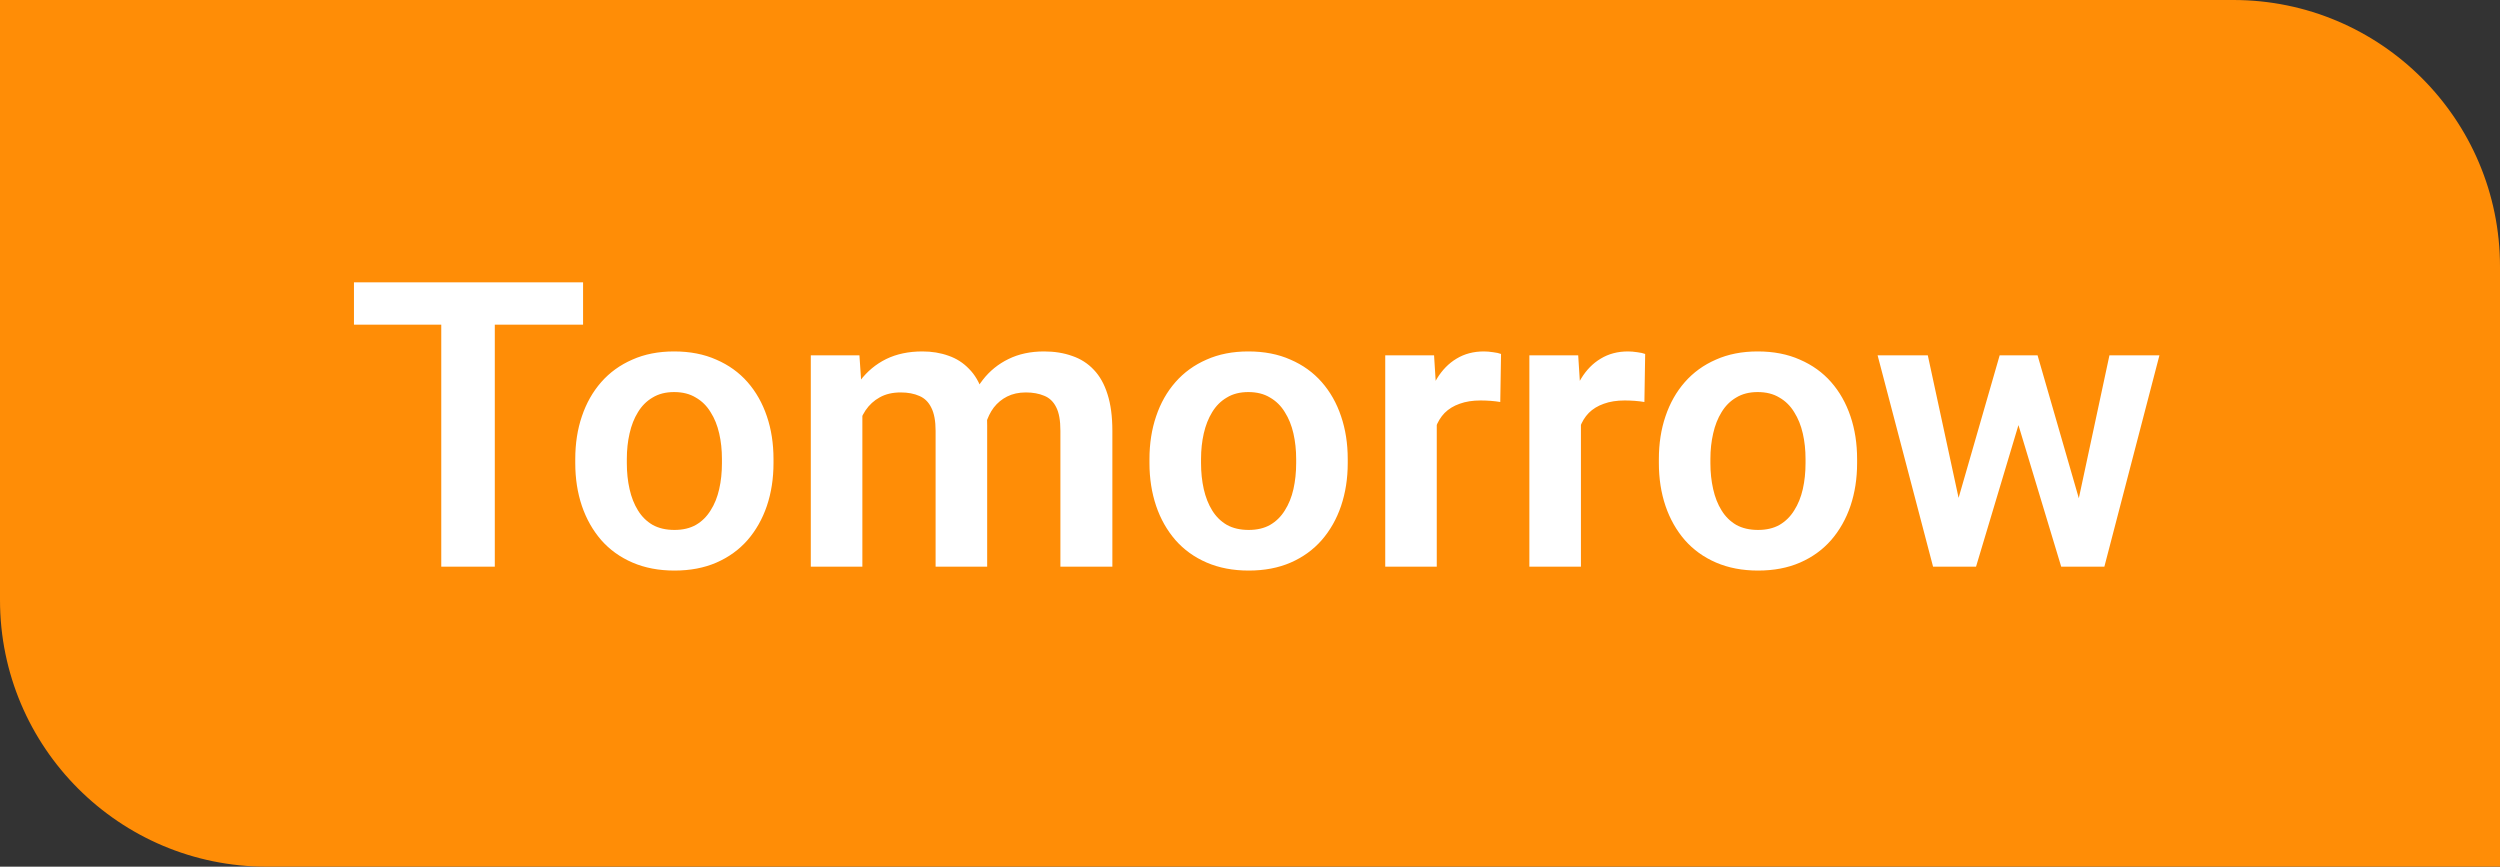 <svg width="75" height="26" viewBox="0 0 75 26" fill="none" xmlns="http://www.w3.org/2000/svg">
<rect x="0" y="0" width="75" height="26" fill="#333333" stroke="none"/>
<path d="M0 0H67C71.418 0 75 3.582 75 8V26H8C3.582 26 0 22.418 0 18V0Z" fill="#FF8D06"/>
<path d="M14.844 8.469V17H13.238V8.469H14.844ZM17.492 8.469V9.74H10.619V8.469H17.492ZM17.258 13.895V13.771C17.258 13.307 17.324 12.879 17.457 12.488C17.59 12.094 17.783 11.752 18.037 11.463C18.291 11.174 18.602 10.949 18.969 10.789C19.336 10.625 19.754 10.543 20.223 10.543C20.699 10.543 21.121 10.625 21.488 10.789C21.859 10.949 22.172 11.174 22.426 11.463C22.68 11.752 22.873 12.094 23.006 12.488C23.139 12.879 23.205 13.307 23.205 13.771V13.895C23.205 14.355 23.139 14.783 23.006 15.178C22.873 15.568 22.68 15.91 22.426 16.203C22.172 16.492 21.861 16.717 21.494 16.877C21.127 17.037 20.707 17.117 20.234 17.117C19.766 17.117 19.346 17.037 18.975 16.877C18.604 16.717 18.291 16.492 18.037 16.203C17.783 15.91 17.59 15.568 17.457 15.178C17.324 14.783 17.258 14.355 17.258 13.895ZM18.805 13.771V13.895C18.805 14.172 18.832 14.432 18.887 14.674C18.941 14.916 19.025 15.129 19.139 15.312C19.252 15.496 19.398 15.641 19.578 15.746C19.762 15.848 19.98 15.898 20.234 15.898C20.484 15.898 20.699 15.848 20.879 15.746C21.059 15.641 21.205 15.496 21.318 15.312C21.436 15.129 21.521 14.916 21.576 14.674C21.631 14.432 21.658 14.172 21.658 13.895V13.771C21.658 13.498 21.631 13.242 21.576 13.004C21.521 12.762 21.436 12.549 21.318 12.365C21.205 12.178 21.057 12.031 20.873 11.926C20.693 11.816 20.477 11.762 20.223 11.762C19.973 11.762 19.758 11.816 19.578 11.926C19.398 12.031 19.252 12.178 19.139 12.365C19.025 12.549 18.941 12.762 18.887 13.004C18.832 13.242 18.805 13.498 18.805 13.771ZM25.871 11.961V17H24.324V10.66H25.783L25.871 11.961ZM25.643 13.602H25.168C25.168 13.16 25.221 12.754 25.326 12.383C25.436 12.012 25.596 11.69 25.807 11.416C26.018 11.139 26.277 10.924 26.586 10.771C26.898 10.619 27.26 10.543 27.67 10.543C27.955 10.543 28.217 10.586 28.455 10.672C28.693 10.754 28.898 10.885 29.07 11.065C29.246 11.24 29.381 11.471 29.475 11.756C29.568 12.037 29.615 12.375 29.615 12.77V17H28.068V12.928C28.068 12.631 28.025 12.398 27.939 12.23C27.857 12.062 27.738 11.945 27.582 11.879C27.426 11.809 27.238 11.773 27.02 11.773C26.777 11.773 26.568 11.822 26.393 11.92C26.221 12.014 26.078 12.145 25.965 12.312C25.855 12.48 25.773 12.674 25.719 12.893C25.668 13.111 25.643 13.348 25.643 13.602ZM29.498 13.315L28.859 13.432C28.863 13.033 28.918 12.66 29.023 12.312C29.129 11.961 29.283 11.654 29.486 11.393C29.693 11.127 29.949 10.92 30.254 10.771C30.562 10.619 30.918 10.543 31.32 10.543C31.633 10.543 31.914 10.588 32.164 10.678C32.418 10.764 32.635 10.902 32.815 11.094C32.994 11.281 33.131 11.525 33.225 11.826C33.322 12.127 33.371 12.494 33.371 12.928V17H31.812V12.922C31.812 12.613 31.77 12.377 31.684 12.213C31.602 12.049 31.482 11.935 31.326 11.873C31.17 11.807 30.986 11.773 30.775 11.773C30.561 11.773 30.373 11.815 30.213 11.896C30.057 11.975 29.924 12.084 29.814 12.225C29.709 12.365 29.629 12.529 29.574 12.717C29.523 12.9 29.498 13.1 29.498 13.315ZM34.484 13.895V13.771C34.484 13.307 34.551 12.879 34.684 12.488C34.816 12.094 35.01 11.752 35.264 11.463C35.518 11.174 35.828 10.949 36.195 10.789C36.562 10.625 36.98 10.543 37.449 10.543C37.926 10.543 38.348 10.625 38.715 10.789C39.086 10.949 39.398 11.174 39.652 11.463C39.906 11.752 40.1 12.094 40.232 12.488C40.365 12.879 40.432 13.307 40.432 13.771V13.895C40.432 14.355 40.365 14.783 40.232 15.178C40.1 15.568 39.906 15.91 39.652 16.203C39.398 16.492 39.088 16.717 38.721 16.877C38.353 17.037 37.934 17.117 37.461 17.117C36.992 17.117 36.572 17.037 36.201 16.877C35.83 16.717 35.518 16.492 35.264 16.203C35.01 15.91 34.816 15.568 34.684 15.178C34.551 14.783 34.484 14.355 34.484 13.895ZM36.031 13.771V13.895C36.031 14.172 36.059 14.432 36.113 14.674C36.168 14.916 36.252 15.129 36.365 15.312C36.478 15.496 36.625 15.641 36.805 15.746C36.988 15.848 37.207 15.898 37.461 15.898C37.711 15.898 37.926 15.848 38.105 15.746C38.285 15.641 38.432 15.496 38.545 15.312C38.662 15.129 38.748 14.916 38.803 14.674C38.857 14.432 38.885 14.172 38.885 13.895V13.771C38.885 13.498 38.857 13.242 38.803 13.004C38.748 12.762 38.662 12.549 38.545 12.365C38.432 12.178 38.283 12.031 38.1 11.926C37.92 11.816 37.703 11.762 37.449 11.762C37.199 11.762 36.984 11.816 36.805 11.926C36.625 12.031 36.478 12.178 36.365 12.365C36.252 12.549 36.168 12.762 36.113 13.004C36.059 13.242 36.031 13.498 36.031 13.771ZM43.103 11.955V17H41.557V10.66H43.022L43.103 11.955ZM45.031 10.619L45.008 12.06C44.922 12.045 44.824 12.033 44.715 12.025C44.609 12.018 44.51 12.014 44.416 12.014C44.178 12.014 43.969 12.047 43.789 12.113C43.609 12.176 43.459 12.268 43.338 12.389C43.221 12.51 43.131 12.658 43.068 12.834C43.006 13.006 42.971 13.201 42.963 13.42L42.629 13.379C42.629 12.977 42.67 12.604 42.752 12.26C42.834 11.916 42.953 11.615 43.109 11.357C43.266 11.1 43.461 10.9 43.695 10.76C43.934 10.615 44.207 10.543 44.516 10.543C44.602 10.543 44.693 10.551 44.791 10.566C44.893 10.578 44.973 10.596 45.031 10.619ZM47.428 11.955V17H45.881V10.66H47.346L47.428 11.955ZM49.355 10.619L49.332 12.06C49.246 12.045 49.148 12.033 49.039 12.025C48.934 12.018 48.834 12.014 48.74 12.014C48.502 12.014 48.293 12.047 48.113 12.113C47.934 12.176 47.783 12.268 47.662 12.389C47.545 12.51 47.455 12.658 47.393 12.834C47.33 13.006 47.295 13.201 47.287 13.42L46.953 13.379C46.953 12.977 46.994 12.604 47.076 12.26C47.158 11.916 47.277 11.615 47.434 11.357C47.59 11.1 47.785 10.9 48.02 10.76C48.258 10.615 48.531 10.543 48.84 10.543C48.926 10.543 49.018 10.551 49.115 10.566C49.217 10.578 49.297 10.596 49.355 10.619ZM49.766 13.895V13.771C49.766 13.307 49.832 12.879 49.965 12.488C50.098 12.094 50.291 11.752 50.545 11.463C50.799 11.174 51.109 10.949 51.477 10.789C51.844 10.625 52.262 10.543 52.73 10.543C53.207 10.543 53.629 10.625 53.996 10.789C54.367 10.949 54.68 11.174 54.934 11.463C55.188 11.752 55.381 12.094 55.514 12.488C55.647 12.879 55.713 13.307 55.713 13.771V13.895C55.713 14.355 55.647 14.783 55.514 15.178C55.381 15.568 55.188 15.91 54.934 16.203C54.68 16.492 54.369 16.717 54.002 16.877C53.635 17.037 53.215 17.117 52.742 17.117C52.273 17.117 51.853 17.037 51.482 16.877C51.111 16.717 50.799 16.492 50.545 16.203C50.291 15.91 50.098 15.568 49.965 15.178C49.832 14.783 49.766 14.355 49.766 13.895ZM51.312 13.771V13.895C51.312 14.172 51.34 14.432 51.395 14.674C51.449 14.916 51.533 15.129 51.647 15.312C51.76 15.496 51.906 15.641 52.086 15.746C52.27 15.848 52.488 15.898 52.742 15.898C52.992 15.898 53.207 15.848 53.387 15.746C53.566 15.641 53.713 15.496 53.826 15.312C53.943 15.129 54.029 14.916 54.084 14.674C54.139 14.432 54.166 14.172 54.166 13.895V13.771C54.166 13.498 54.139 13.242 54.084 13.004C54.029 12.762 53.943 12.549 53.826 12.365C53.713 12.178 53.565 12.031 53.381 11.926C53.201 11.816 52.984 11.762 52.73 11.762C52.48 11.762 52.266 11.816 52.086 11.926C51.906 12.031 51.76 12.178 51.647 12.365C51.533 12.549 51.449 12.762 51.395 13.004C51.34 13.242 51.312 13.498 51.312 13.771ZM58.602 15.477L59.99 10.66H60.975L60.682 12.324L59.281 17H58.432L58.602 15.477ZM57.834 10.66L58.877 15.488L58.971 17H57.992L56.328 10.66H57.834ZM62.264 15.418L63.283 10.66H64.783L63.131 17H62.152L62.264 15.418ZM61.127 10.66L62.504 15.43L62.685 17H61.836L60.424 12.324L60.137 10.66H61.127Z" fill="white"/>
</svg>
